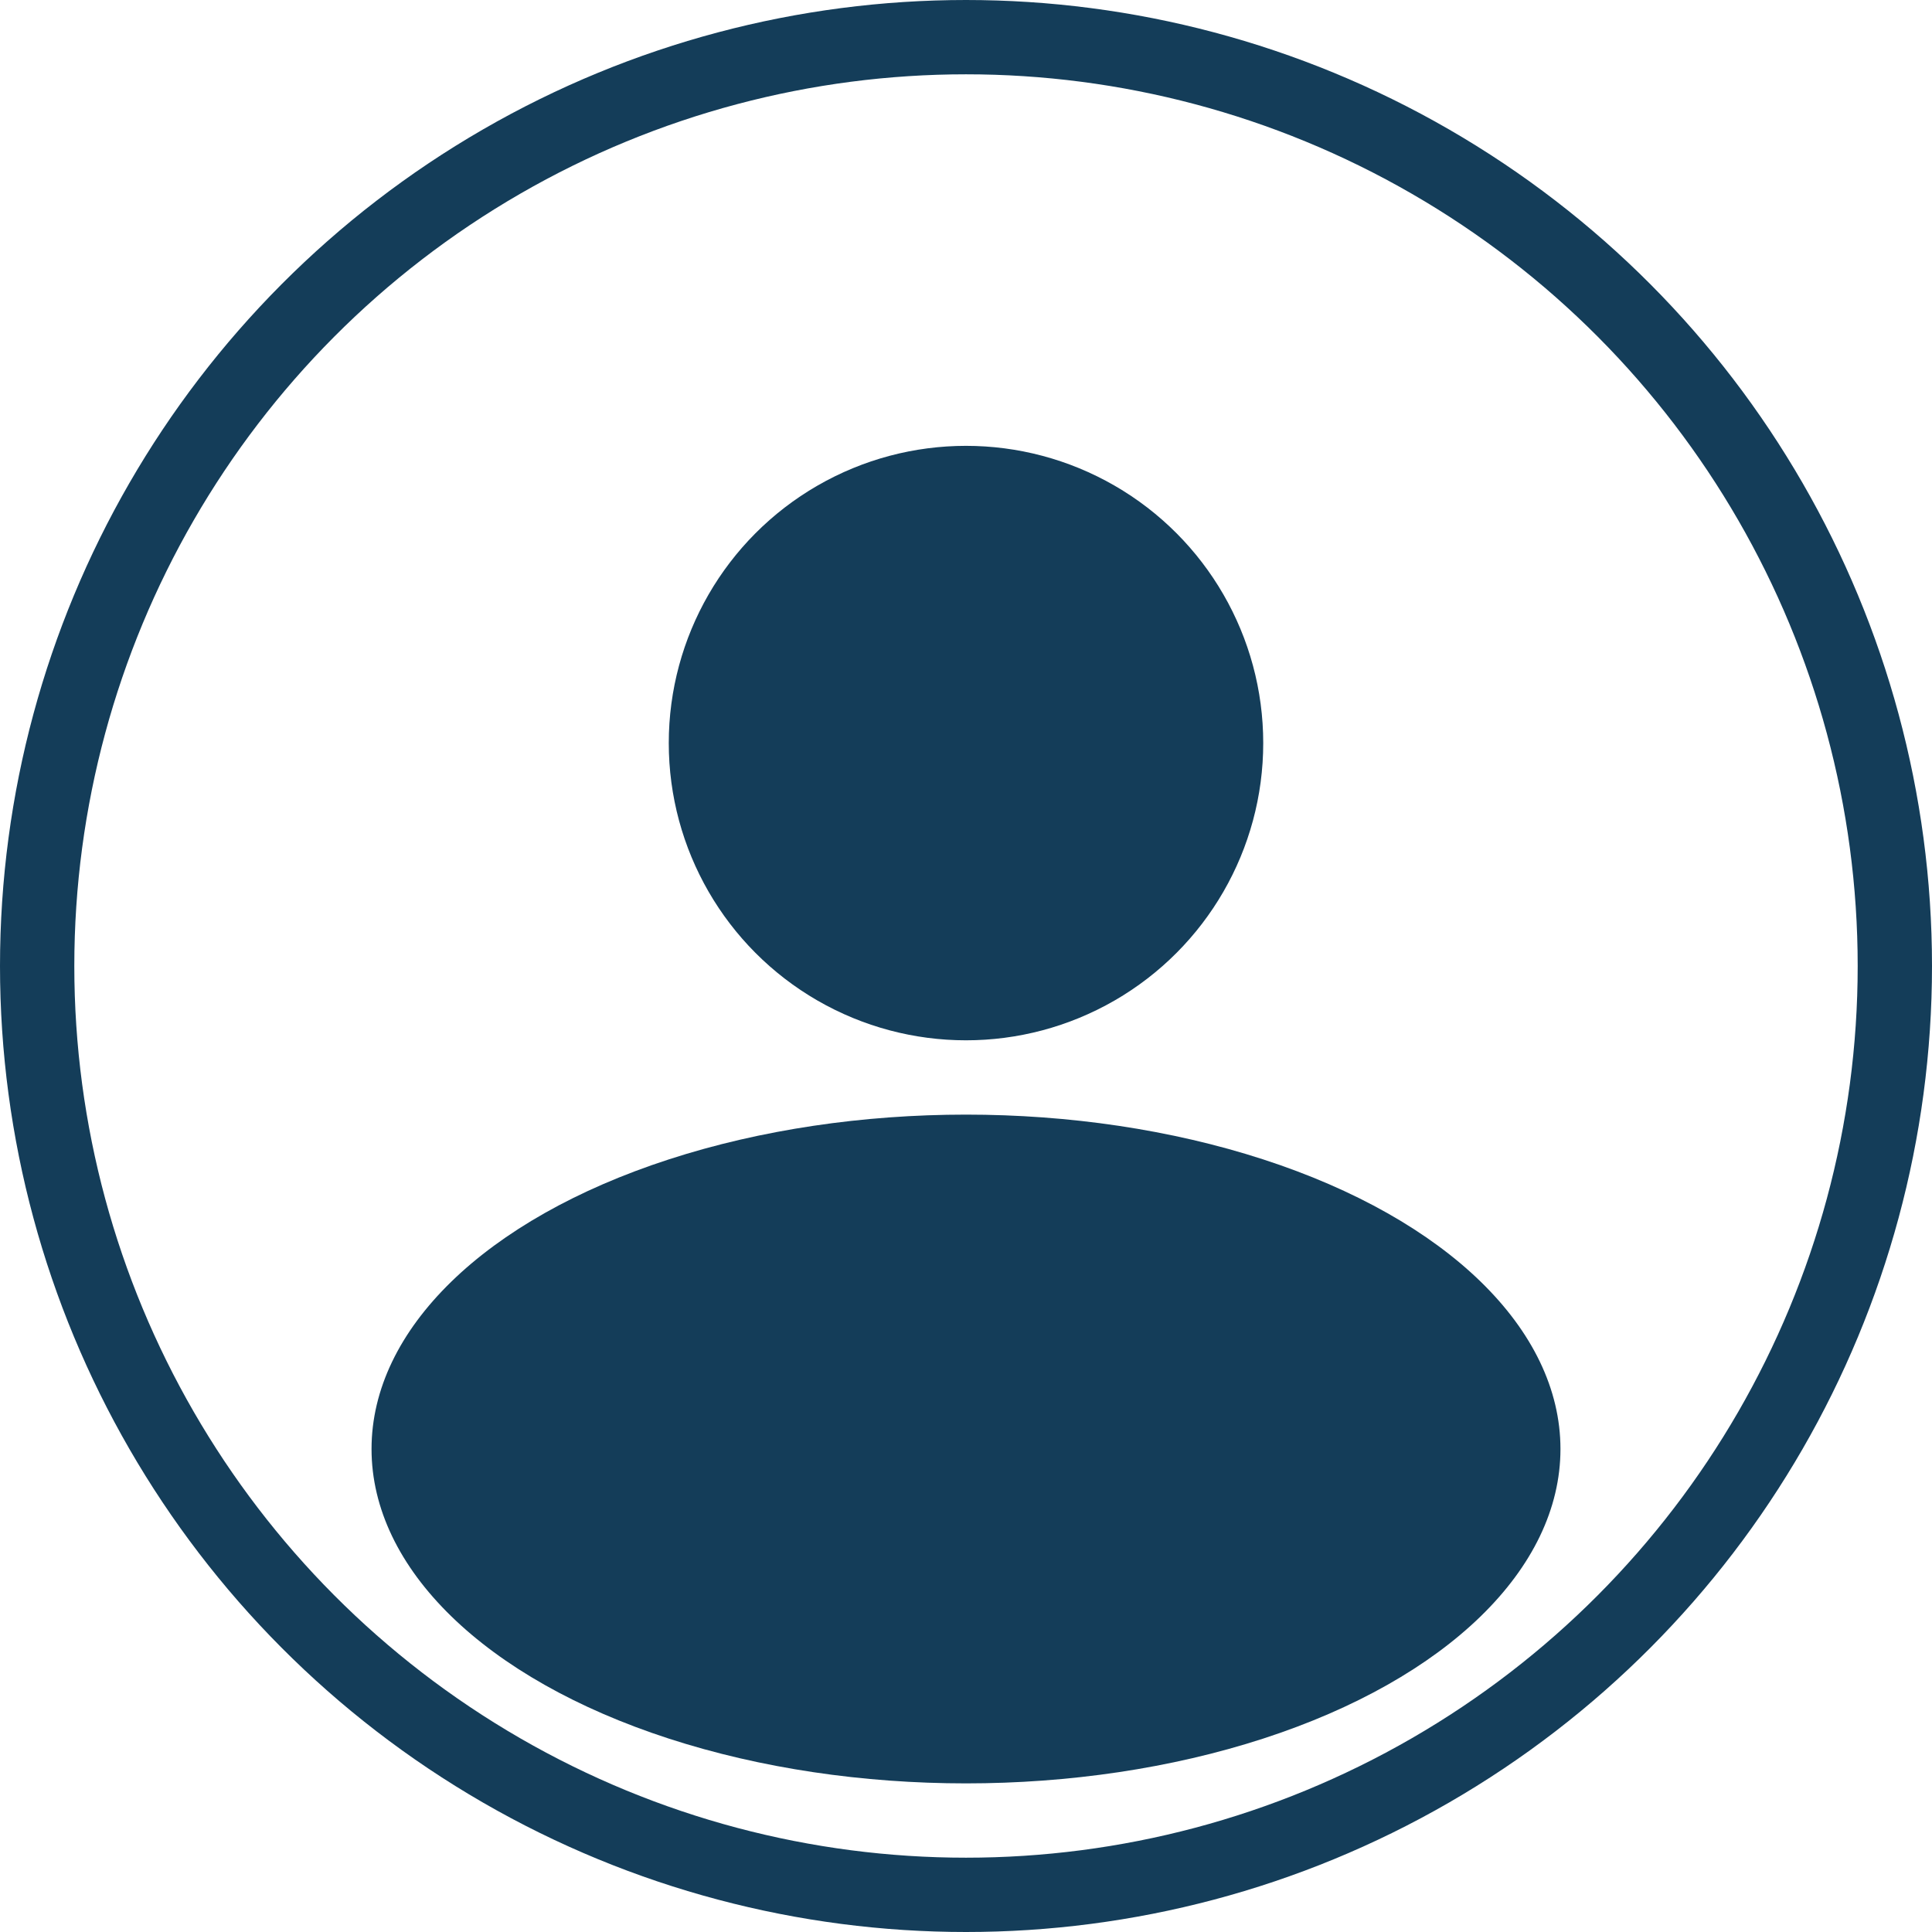 <svg width="26" height="26" viewBox="0 0 26 26" fill="none" xmlns="http://www.w3.org/2000/svg">
<circle cx="13" cy="10" r="4" fill="#143D59"/>
<ellipse cx="13" cy="19.5" rx="8" ry="4.5" fill="#143D59"/>
<circle cx="13" cy="13" r="12.5" stroke="#143D59"/>
</svg>
